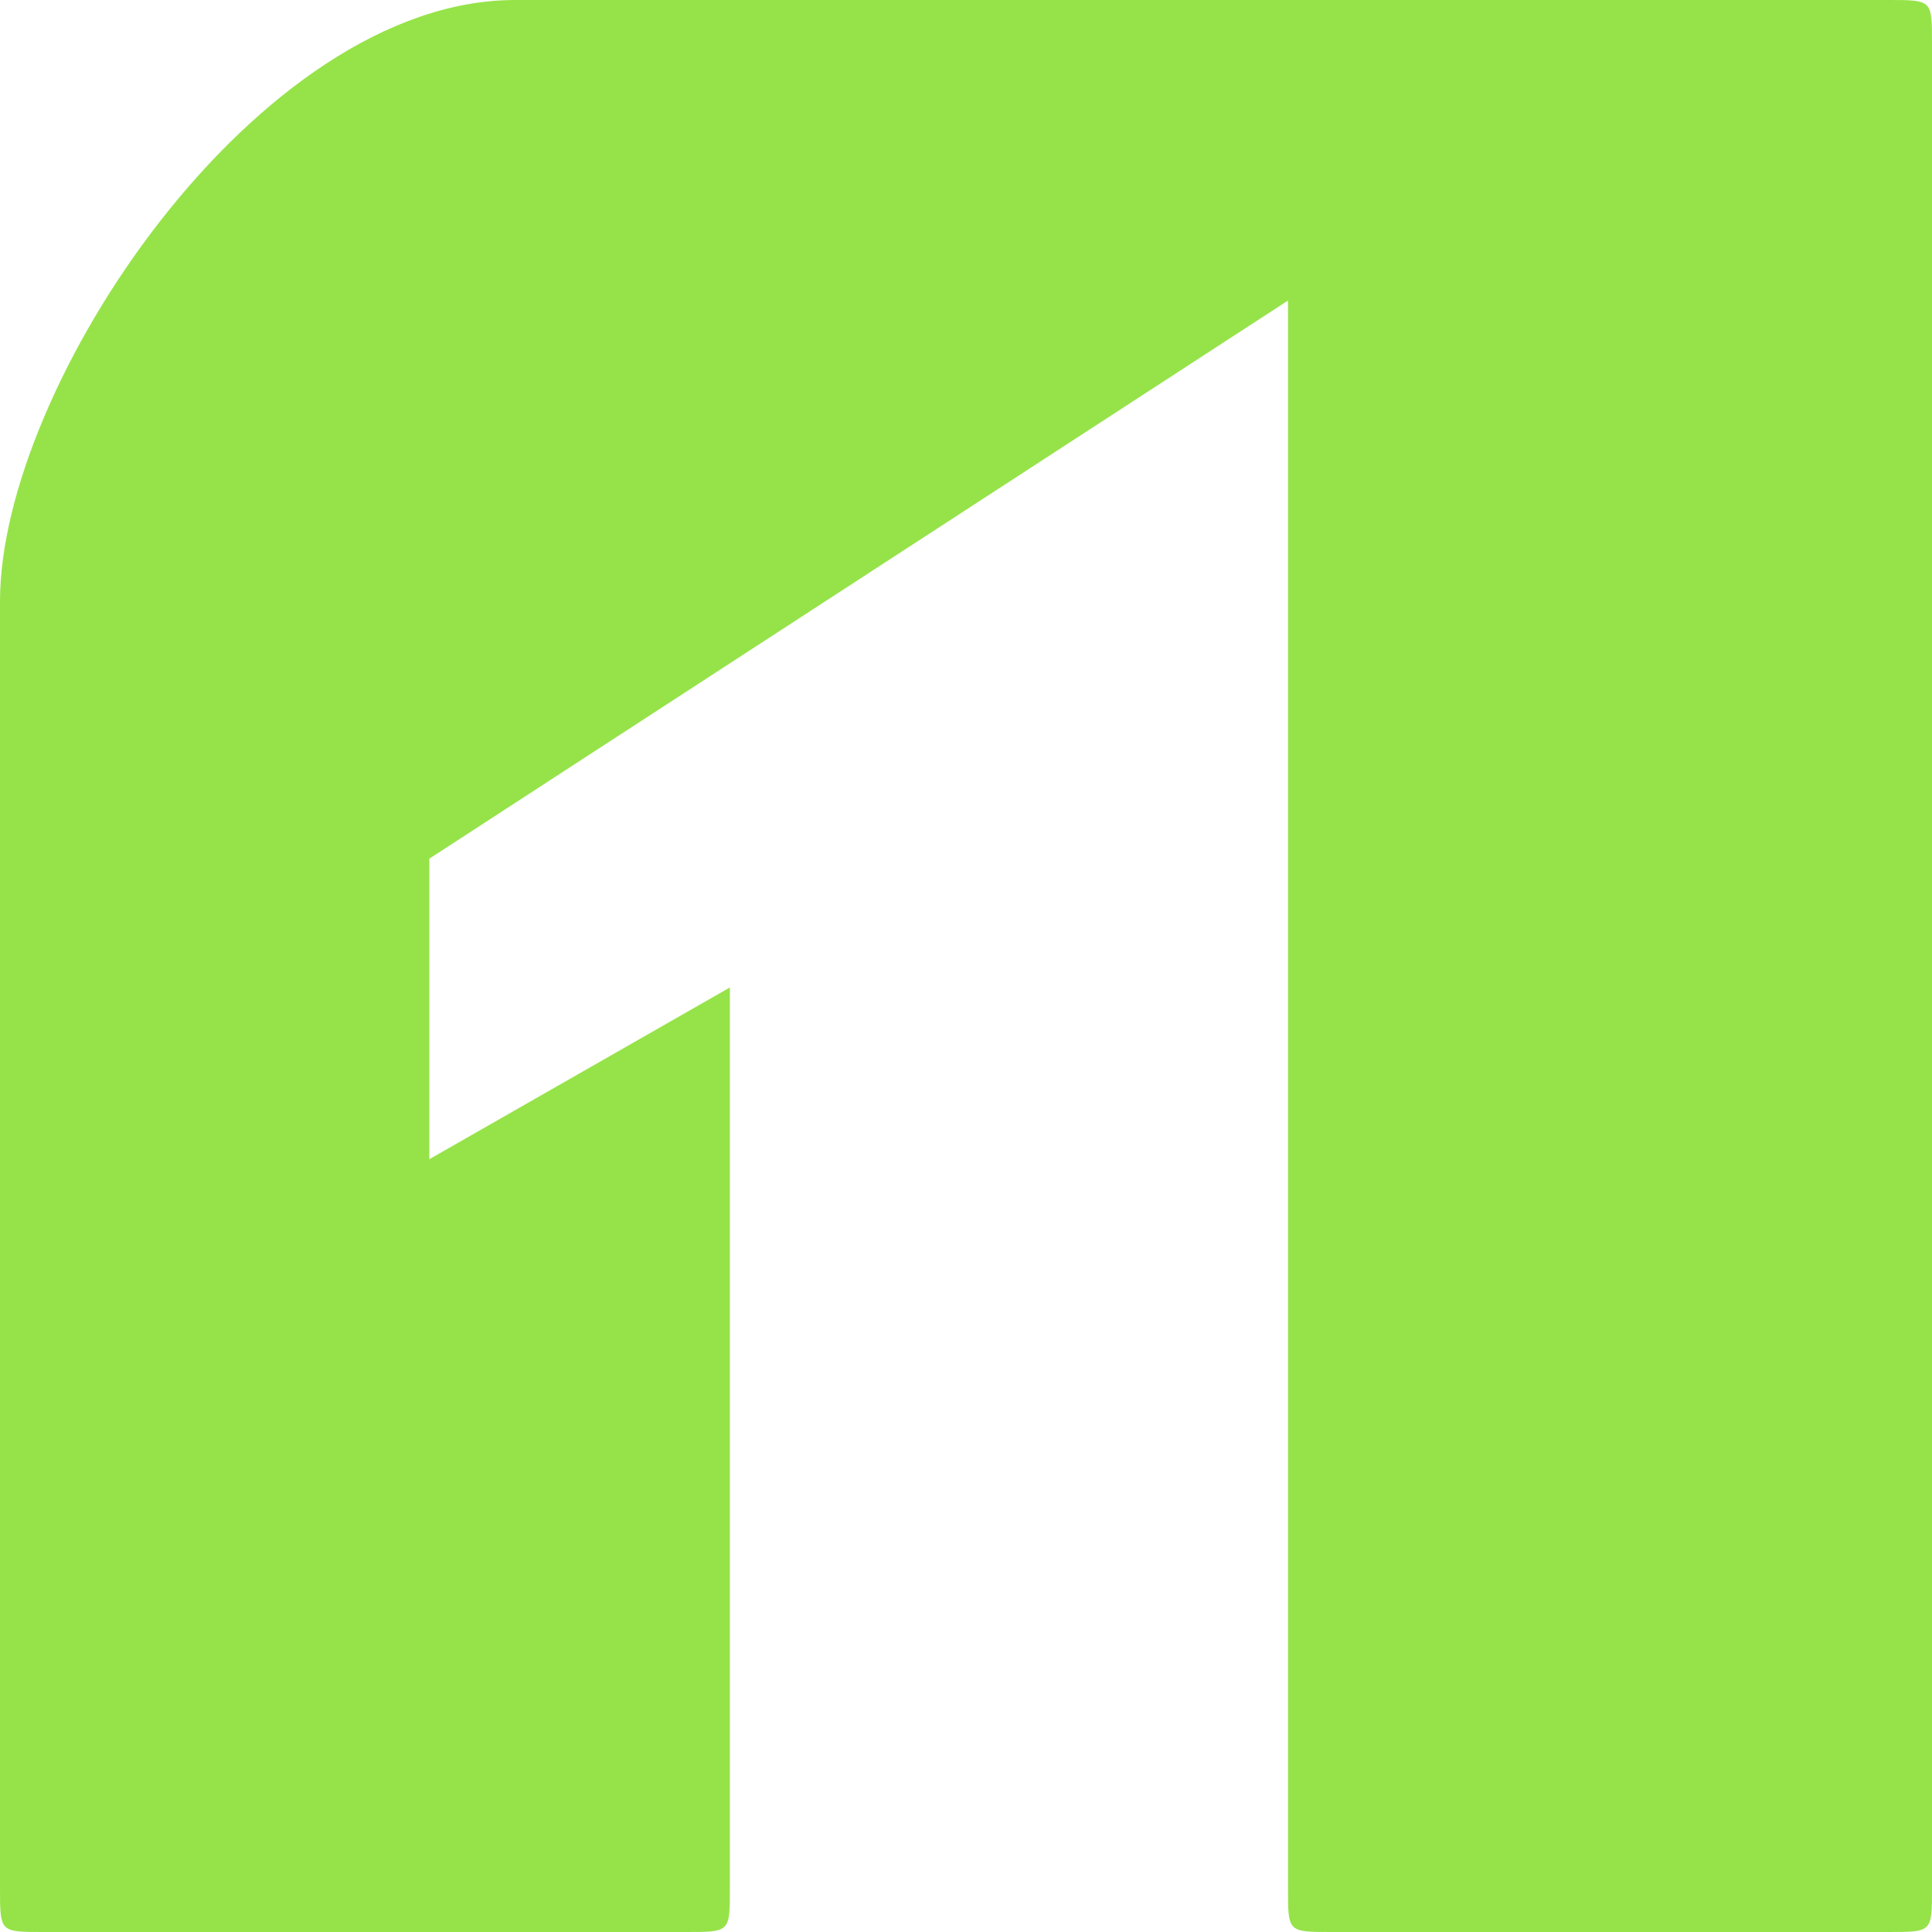 <svg width="45" height="45" version="1.1" viewBox="0 0 45 45" xmlns="http://www.w3.org/2000/svg">
 <path d="m0 44v-30c0-5 6-14 12-14h32c1 0 1 0 1 1v43c0 1 0 1-1 1h-13c-1 0-1 0-1-1v-37l-20 13v7l7-4v21c0 1 0 1-1 1h-15c-1 0-1 0-1-1z" style="fill:#96e349"/>
</svg>
